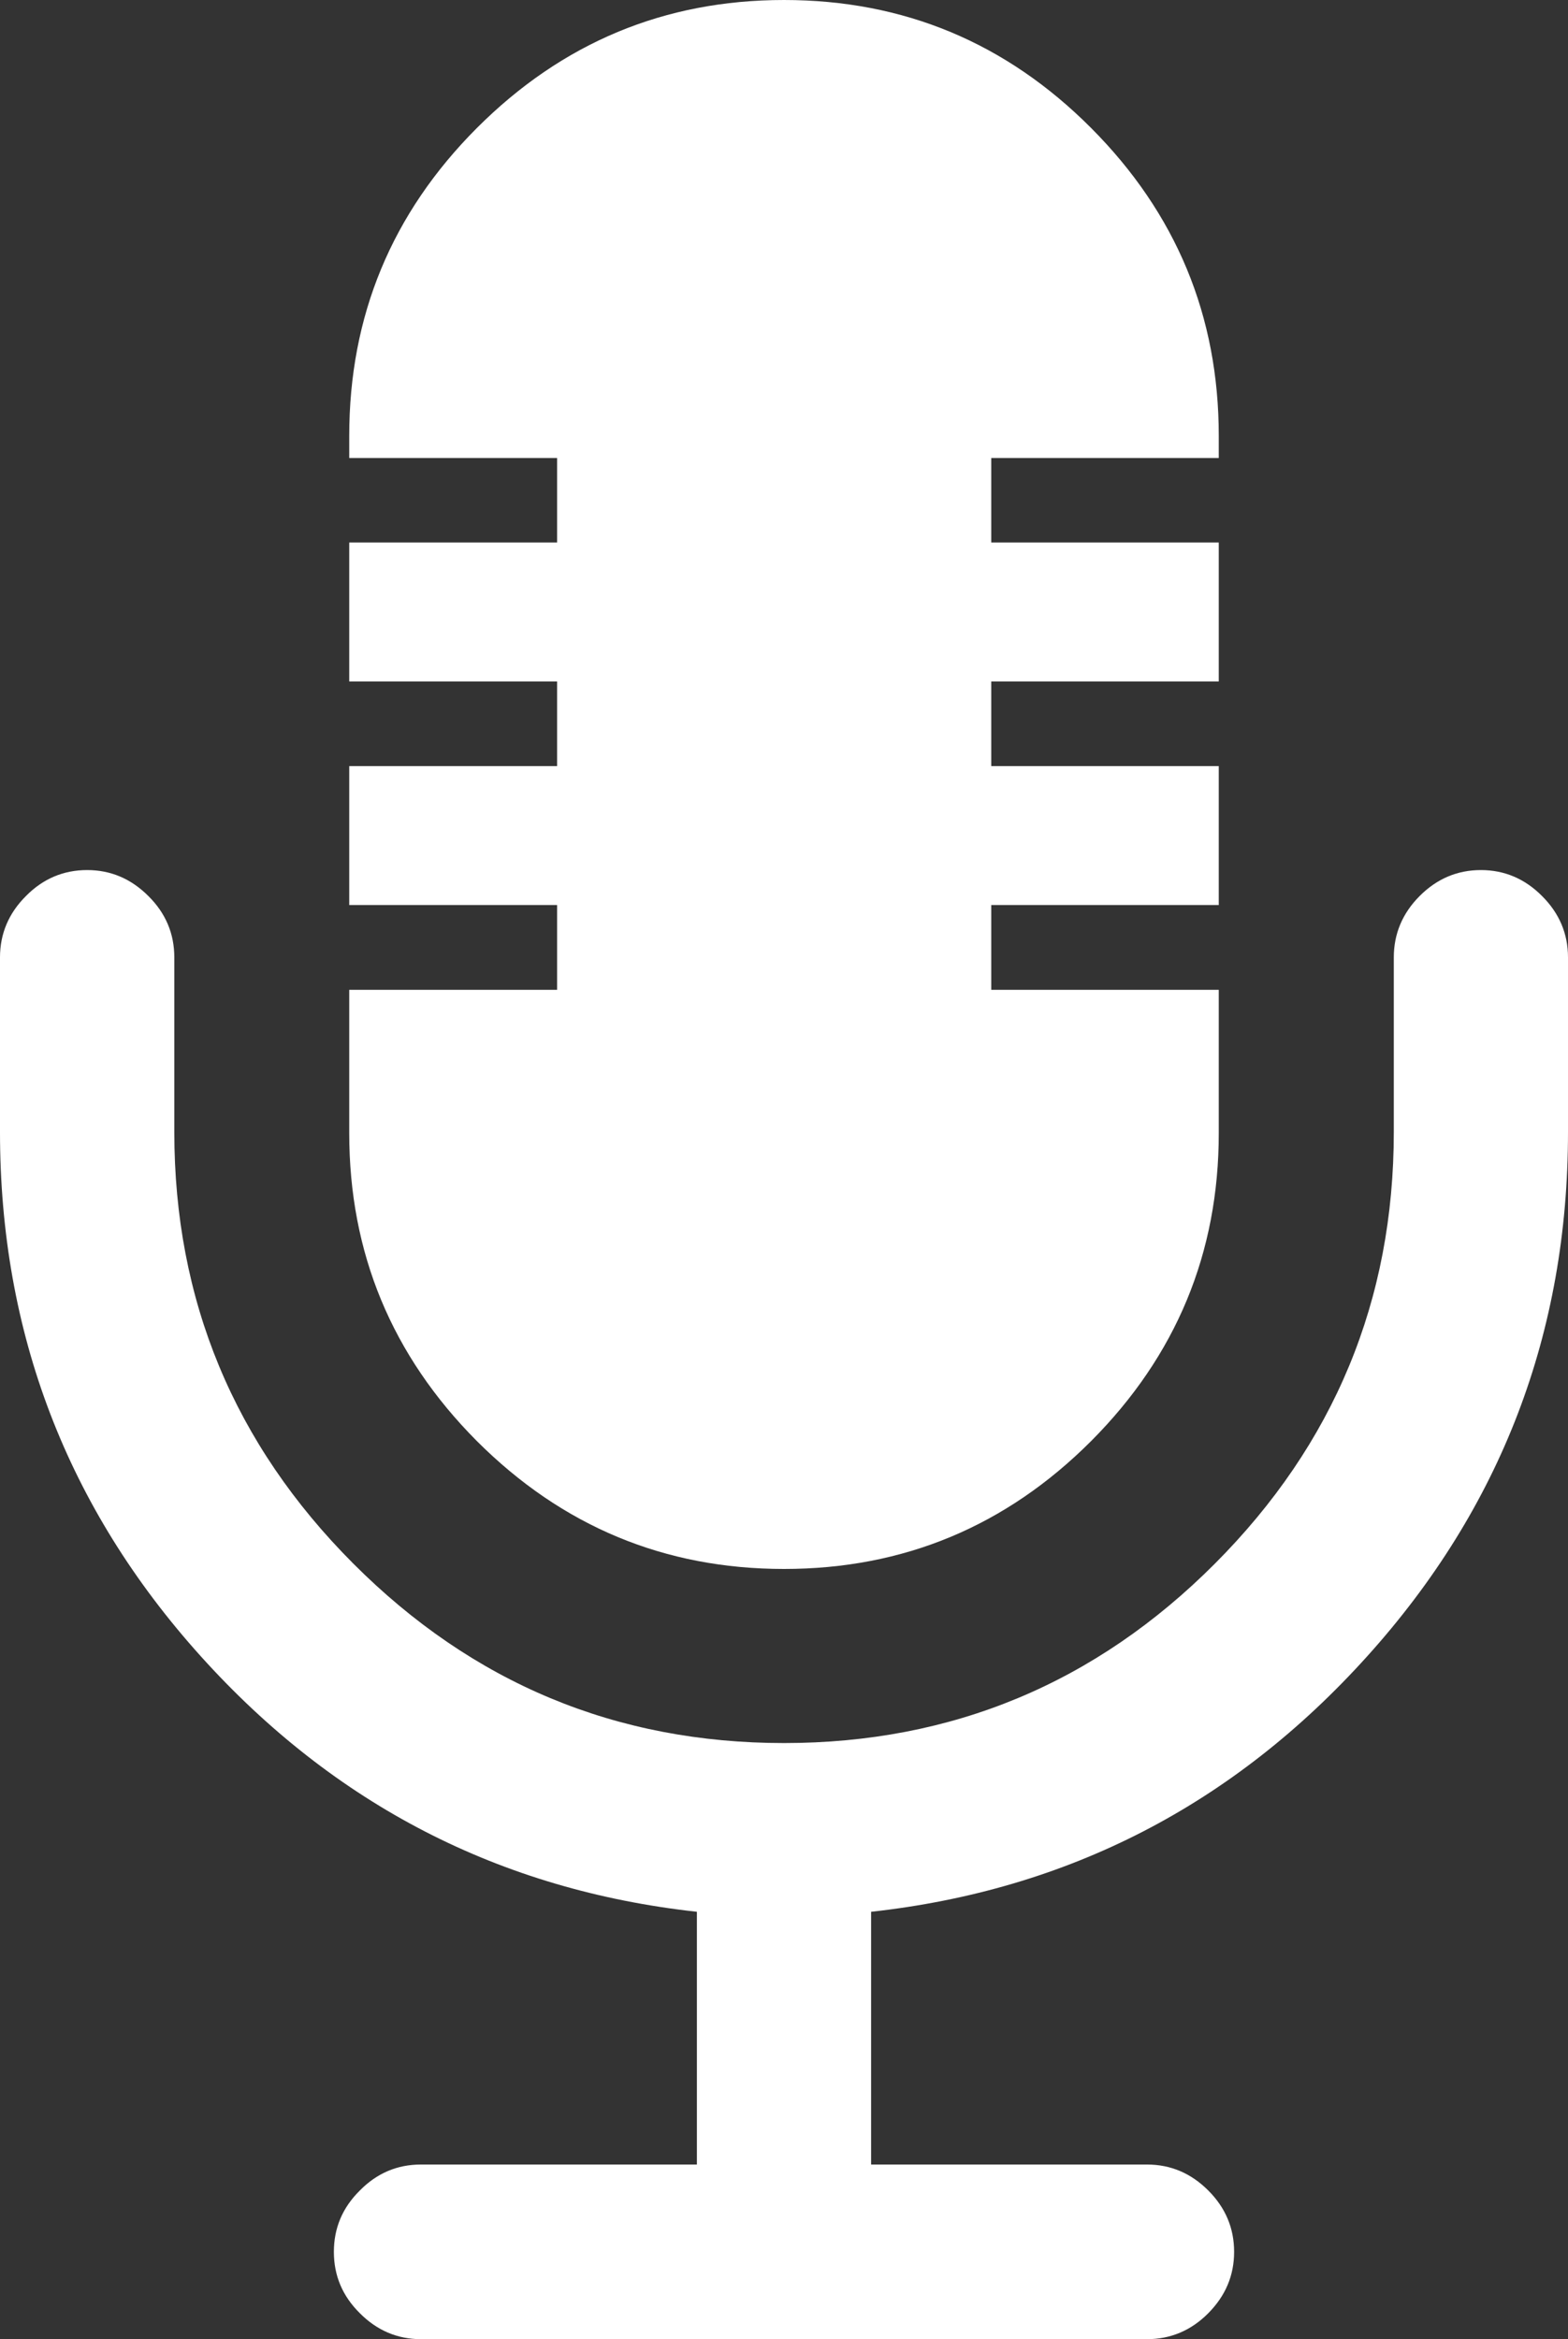 <svg width="220" height="328" xmlns="http://www.w3.org/2000/svg"><rect width="100%" height="100%" fill="#333333" stroke="none"/><g fill="#fff"><path d="M207.788 122c-3.311 0-6.175 1.209-8.607 3.644-2.397 2.4-3.622 5.285-3.622 8.6v24.49c0 23.574-8.365 43.746-25.096 60.515-16.73 16.77-36.893 25.163-60.454 25.163s-43.69-8.394-60.438-25.163c-16.748-16.77-25.113-36.941-25.113-60.515v-24.49c0-3.315-1.208-6.2-3.64-8.6-2.414-2.418-5.277-3.644-8.59-3.644-3.31 0-6.191 1.209-8.589 3.644-2.414 2.4-3.639 5.285-3.639 8.6v24.49c0 28.15 9.4 52.674 28.166 73.502 18.783 20.845 42 32.797 69.614 35.836v35.439H59.058c-3.312 0-6.175 1.209-8.573 3.644-2.449 2.418-3.64 5.284-3.64 8.6s1.191 6.183 3.64 8.601c2.398 2.418 5.278 3.644 8.573 3.644h101.867c3.312 0 6.192-1.209 8.607-3.644 2.415-2.435 3.622-5.285 3.622-8.6 0-3.317-1.207-6.183-3.622-8.601-2.415-2.418-5.278-3.644-8.607-3.644H122.22v-35.439c27.632-3.04 50.83-14.99 69.614-35.836C210.617 211.408 220 186.884 220 158.734v-24.49c0-3.315-1.225-6.2-3.64-8.6-2.397-2.418-5.277-3.644-8.572-3.644z"/><path d="M139.08 138.791V126.91H171v-19.487h-31.92V95.557H171V76.07h-31.92V64.222H171v-3.104c0-16.814-5.974-31.197-17.906-43.166C141.163 5.984 126.787 0 110 0 93.23 0 78.872 5.984 66.906 17.952 54.957 29.921 49 44.304 49 61.118v3.104h29.166V76.07H49v19.487h29.166v11.865H49v19.487h29.166v11.882H49V158.9c0 16.797 5.974 31.18 17.906 43.166C78.872 214.015 93.23 220 110 220s31.146-5.984 43.094-17.935C165.026 190.096 171 175.696 171 158.899v-20.108h-31.92z"/></g></svg>